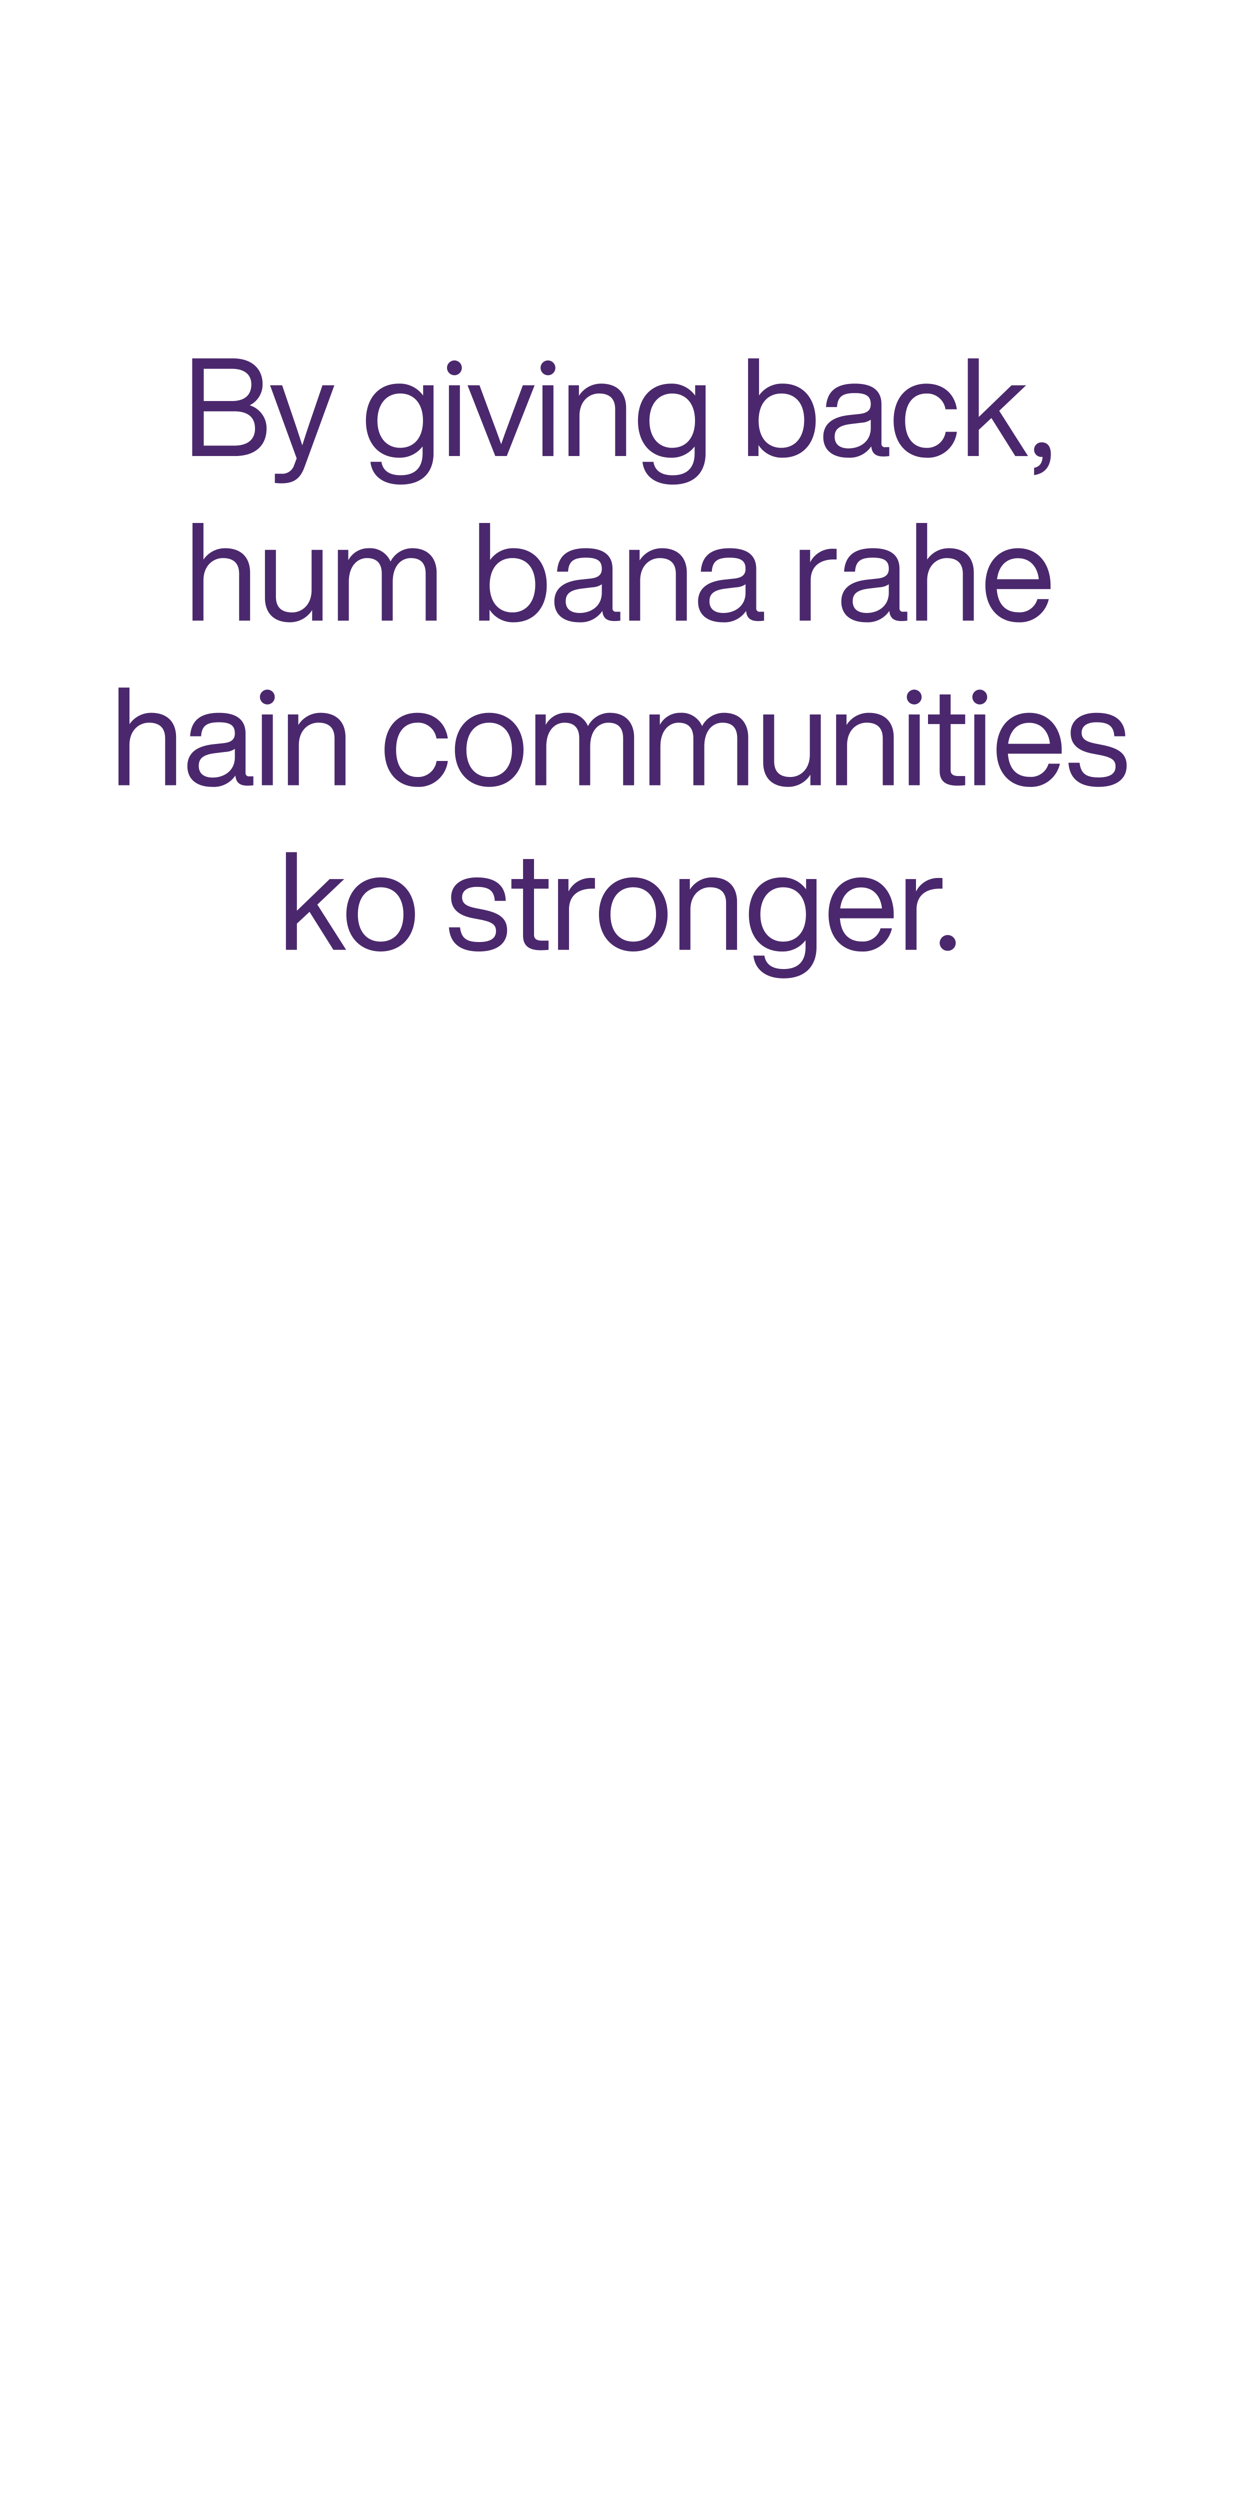 <svg xmlns="http://www.w3.org/2000/svg" width="300" height="600" viewBox="0 0 300 600">
  <defs>
    <style>
      .cls-1 {
        fill: #4b286d;
        fill-rule: evenodd;
      }
    </style>
  </defs>
  <path id="By_giving_back_hum_bana_rahe_hain_communities_ko_stronger._" data-name="By giving back, hum bana rahe hain communities ko stronger. " class="cls-1" d="M59.925,97.27a5.531,5.531,0,0,0,3.095-5.136c0-3.325-2.272-6.124-7.144-6.124H46.13v23.441H56.369c5,0,7.605-2.634,7.605-6.584A5.719,5.719,0,0,0,59.925,97.27Zm-4.247-8.757c3.128,0,4.642,1.514,4.642,3.72,0,2.5-1.514,4.017-4.642,4.017H48.9V88.512h6.782Zm0.56,18.437H48.9V98.718H56.2c3.128,0,5,1.284,5,4.149C61.209,105.4,59.53,106.949,56.237,106.949Zm21.15-14.486-2.4,7.046c-0.856,2.469-1.679,4.939-2.436,7.374-0.79-2.436-1.58-4.872-2.436-7.342l-2.4-7.078h-2.9L71.2,110.011c-0.2.527-.4,1.086-0.593,1.58a2.976,2.976,0,0,1-3.095,2.107H65.963V115.9a13.1,13.1,0,0,0,1.58.1c2.7,0,4.445-.889,5.531-3.885l7.177-19.655H77.388Zm24.162,0v2.469a6.857,6.857,0,0,0-5.828-2.864c-4.774,0-7.9,3.457-7.9,8.889s3.128,8.889,7.9,8.889a6.864,6.864,0,0,0,5.7-2.7v1.646c0,3.522-1.877,5.267-5.268,5.267-2.667,0-4.28-1.086-4.609-3.226H88.907c0.362,3.292,2.9,5.465,7.243,5.465,5.367,0,7.9-3.1,7.9-7.506V92.463h-2.5Zm-5.5,15.013c-3.292,0-5.465-2.535-5.465-6.519s2.173-6.519,5.465-6.519,5.465,2.4,5.465,6.519S99.344,107.476,96.052,107.476ZM109.06,90.06a1.778,1.778,0,1,0-1.777-1.778A1.792,1.792,0,0,0,109.06,90.06Zm-1.317,19.391h2.634V92.463h-2.634v16.988Zm17.735-16.988L122.68,100c-0.79,2.14-1.679,4.478-2.4,6.618-0.724-2.14-1.613-4.445-2.4-6.585l-2.8-7.572H112.21l6.651,16.988h2.765l6.683-16.988h-2.831Zm6.033-2.4a1.778,1.778,0,1,0-1.778-1.778A1.792,1.792,0,0,0,131.511,90.06Zm-1.317,19.391h2.634V92.463h-2.634v16.988Zm14.083-17.383A6.258,6.258,0,0,0,138.944,95V92.463h-2.5v16.988h2.634V99.838c0-3.753,2.469-5.4,4.675-5.4,2.436,0,3.885,1.152,3.885,3.786v11.226h2.633V97.961C150.269,94.208,148.064,92.068,144.277,92.068Zm22.56,0.4v2.469a6.855,6.855,0,0,0-5.827-2.864c-4.774,0-7.9,3.457-7.9,8.889s3.128,8.889,7.9,8.889a6.862,6.862,0,0,0,5.7-2.7v1.646c0,3.522-1.876,5.267-5.267,5.267-2.667,0-4.28-1.086-4.609-3.226H154.2c0.362,3.292,2.9,5.465,7.243,5.465,5.366,0,7.9-3.1,7.9-7.506V92.463h-2.5Zm-5.5,15.013c-3.292,0-5.465-2.535-5.465-6.519s2.173-6.519,5.465-6.519,5.465,2.4,5.465,6.519S164.631,107.476,161.339,107.476Zm26.532-15.408a6.672,6.672,0,0,0-5.7,2.831V86.01h-2.634v23.441h2.5v-2.634a6.676,6.676,0,0,0,5.827,3.029c4.774,0,7.9-3.457,7.9-8.889S192.645,92.068,187.871,92.068Zm-0.329,15.408c-3.292,0-5.465-2.4-5.465-6.519s2.173-6.519,5.465-6.519,5.465,2.272,5.465,6.387S190.834,107.476,187.542,107.476Zm24.93-.165a0.778,0.778,0,0,1-.921-0.823V97.006c0-2.864-1.68-4.938-6.388-4.938-4.971,0-6.716,2.338-6.913,5.63h2.634c0.164-2.535,1.382-3.358,4.279-3.358s3.82,0.889,3.82,2.667c0,1.514-.955,2.14-2.667,2.338l-2.436.263c-4.676.494-6.289,2.6-6.289,5.268,0,3.193,2.3,4.971,5.992,4.971a6.228,6.228,0,0,0,5.531-2.732c0.132,1.613.988,2.436,2.865,2.436a9.995,9.995,0,0,0,1.448-.1v-2.14h-0.955Zm-8.757.3c-2.338,0-3.391-1.119-3.391-2.8,0-1.646.856-2.7,3.951-3.062l2.469-.3a4.39,4.39,0,0,0,2.239-.724v2.008C208.983,106.093,206.25,107.607,203.715,107.607Zm18.626,2.239a7.006,7.006,0,0,0,7.308-6.222h-2.7a4.463,4.463,0,0,1-4.609,3.852c-2.832,0-5.1-2.074-5.1-6.519s2.205-6.519,5.1-6.519a4.423,4.423,0,0,1,4.576,3.786h2.732c-0.526-3.753-3.259-6.157-7.308-6.157-4.708,0-7.869,3.424-7.869,8.889S217.7,109.846,222.341,109.846Zm21.328-.4h3.062l-6.914-10.864,6.453-6.124h-3.49l-7.868,7.605V86.01h-2.634v23.441h2.634v-6.288l3.029-2.831Zm6.356-3.292a1.766,1.766,0,0,0-1.844,1.778,1.715,1.715,0,0,0,1.844,1.712h0.2c-0.132,1.646-.79,2.271-1.811,2.568l-0.23.065v1.745l0.329-.065c2.14-.428,3.688-1.877,3.688-5.005C252.2,107.147,251.374,106.159,250.025,106.159ZM54.032,131.571a6.259,6.259,0,0,0-5.2,2.732v-8.79H46.2v23.441H48.83v-9.613c0-3.754,2.469-5.4,4.675-5.4,2.436,0,3.885,1.152,3.885,3.786v11.227h2.634v-11.49C60.023,133.711,57.818,131.571,54.032,131.571Zm20.749,0.4v9.613c0,3.753-2.469,5.4-4.675,5.4-2.436,0-3.885-1.153-3.885-3.787V131.966H63.587v11.49c0,3.753,2.206,5.893,5.992,5.893a6.258,6.258,0,0,0,5.334-2.93v2.535h2.5V131.966H74.781Zm24.183-.4a5.868,5.868,0,0,0-5.235,3.193,5.32,5.32,0,0,0-5.235-3.193,5.457,5.457,0,0,0-4.906,2.9v-2.5h-2.5v16.988H83.72V139.67c0-4.083,2.272-5.729,4.346-5.729,2.206,0,3.556,1.12,3.556,3.753v11.26h2.634V139.67c0-4.083,2.206-5.729,4.346-5.729,2.239,0,3.556,1.12,3.556,3.753v11.26h2.634V137.431C104.791,134.139,102.914,131.571,98.963,131.571Zm24.359,0a6.673,6.673,0,0,0-5.7,2.831v-8.889h-2.634v23.441h2.5V146.32a6.678,6.678,0,0,0,5.828,3.029c4.774,0,7.9-3.457,7.9-8.889S128.1,131.571,123.322,131.571Zm-0.329,15.408c-3.293,0-5.466-2.4-5.466-6.519s2.173-6.519,5.466-6.519,5.465,2.272,5.465,6.387S126.285,146.979,122.993,146.979Zm24.93-.165a0.779,0.779,0,0,1-.922-0.823v-9.482c0-2.864-1.679-4.938-6.387-4.938-4.971,0-6.716,2.337-6.914,5.63h2.634c0.165-2.536,1.383-3.359,4.28-3.359s3.819,0.889,3.819,2.667c0,1.515-.955,2.14-2.667,2.338l-2.436.263c-4.675.494-6.288,2.6-6.288,5.268,0,3.193,2.3,4.971,5.992,4.971a6.228,6.228,0,0,0,5.531-2.733c0.131,1.614.987,2.437,2.864,2.437a10,10,0,0,0,1.449-.1v-2.14h-0.955Zm-8.758.3c-2.337,0-3.391-1.119-3.391-2.8,0-1.646.856-2.7,3.951-3.062l2.469-.3a4.377,4.377,0,0,0,2.239-.725v2.009C144.433,145.6,141.7,147.11,139.165,147.11Zm19.676-15.539a6.258,6.258,0,0,0-5.333,2.93v-2.535h-2.5v16.988h2.633v-9.613c0-3.754,2.47-5.4,4.675-5.4,2.437,0,3.885,1.152,3.885,3.786v11.227h2.634v-11.49C164.833,133.711,162.627,131.571,158.841,131.571Zm23.577,15.243a0.779,0.779,0,0,1-.922-0.823v-9.482c0-2.864-1.679-4.938-6.387-4.938-4.971,0-6.716,2.337-6.913,5.63h2.633c0.165-2.536,1.383-3.359,4.28-3.359s3.819,0.889,3.819,2.667c0,1.515-.954,2.14-2.666,2.338l-2.437.263c-4.675.494-6.288,2.6-6.288,5.268,0,3.193,2.305,4.971,5.992,4.971a6.226,6.226,0,0,0,5.531-2.733c0.132,1.614.988,2.437,2.864,2.437a10,10,0,0,0,1.449-.1v-2.14h-0.955Zm-8.757.3c-2.338,0-3.391-1.119-3.391-2.8,0-1.646.856-2.7,3.95-3.062l2.47-.3a4.373,4.373,0,0,0,2.238-.725v2.009C178.928,145.6,176.2,147.11,173.661,147.11ZM199.9,131.7a5.933,5.933,0,0,0-5.465,3.26v-3h-2.5v16.988h2.634v-9.679c0-3.293,2.172-5,5.564-5h0.658v-2.535C200.424,131.7,200.16,131.7,199.9,131.7Zm16.9,15.112a0.779,0.779,0,0,1-.922-0.823v-9.482c0-2.864-1.679-4.938-6.387-4.938-4.971,0-6.716,2.337-6.913,5.63h2.633c0.165-2.536,1.383-3.359,4.28-3.359s3.819,0.889,3.819,2.667c0,1.515-.954,2.14-2.666,2.338l-2.437.263c-4.675.494-6.288,2.6-6.288,5.268,0,3.193,2.305,4.971,5.992,4.971a6.226,6.226,0,0,0,5.531-2.733c0.132,1.614.988,2.437,2.864,2.437a10,10,0,0,0,1.449-.1v-2.14H216.8Zm-8.757.3c-2.338,0-3.391-1.119-3.391-2.8,0-1.646.856-2.7,3.95-3.062l2.47-.3a4.373,4.373,0,0,0,2.238-.725v2.009C213.311,145.6,210.579,147.11,208.044,147.11Zm19.676-15.539a6.258,6.258,0,0,0-5.2,2.732v-8.79h-2.634v23.441h2.634v-9.613c0-3.754,2.469-5.4,4.675-5.4,2.436,0,3.885,1.152,3.885,3.786v11.227h2.634v-11.49C233.712,133.711,231.506,131.571,227.72,131.571Zm24.413,8.889c0-4.873-2.733-8.889-7.8-8.889-4.708,0-7.835,3.555-7.835,8.889,0,5.5,3.259,8.889,7.9,8.889a7.086,7.086,0,0,0,7.309-5.564h-2.733a4.363,4.363,0,0,1-4.51,3.161c-2.963,0-4.971-1.745-5.235-5.564h12.906V140.46Zm-7.8-6.486c3.029,0,4.708,2.239,4.972,5.037H239.293C239.721,135.653,241.664,133.974,244.33,133.974Zm-208.055,37.1a6.259,6.259,0,0,0-5.2,2.732v-8.79H28.439v23.441h2.634v-9.614c0-3.753,2.469-5.4,4.675-5.4,2.436,0,3.885,1.152,3.885,3.786v11.227h2.634v-11.49C42.267,173.214,40.061,171.074,36.275,171.074Zm23.577,15.243a0.779,0.779,0,0,1-.922-0.823v-9.482c0-2.864-1.679-4.938-6.387-4.938-4.971,0-6.716,2.337-6.914,5.629h2.634c0.165-2.535,1.383-3.358,4.28-3.358s3.819,0.889,3.819,2.667c0,1.514-.955,2.14-2.667,2.338l-2.436.263c-4.675.494-6.288,2.6-6.288,5.268,0,3.193,2.3,4.971,5.992,4.971a6.226,6.226,0,0,0,5.531-2.733c0.132,1.614.988,2.437,2.864,2.437a9.995,9.995,0,0,0,1.449-.1v-2.14H59.852Zm-8.757.3c-2.338,0-3.391-1.119-3.391-2.8,0-1.646.856-2.7,3.951-3.062l2.469-.3a4.386,4.386,0,0,0,2.239-.725v2.009C56.362,185.1,53.63,186.613,51.095,186.613ZM64.16,169.065a1.778,1.778,0,1,0-1.778-1.778A1.792,1.792,0,0,0,64.16,169.065Zm-1.317,19.392h2.634V171.469H62.843v16.988Zm14.084-17.383A6.259,6.259,0,0,0,71.593,174v-2.535h-2.5v16.988h2.634v-9.614c0-3.753,2.469-5.4,4.675-5.4,2.436,0,3.885,1.152,3.885,3.786v11.227h2.634v-11.49C82.918,173.214,80.712,171.074,76.926,171.074Zm23.24,17.778a7.007,7.007,0,0,0,7.309-6.223h-2.7a4.463,4.463,0,0,1-4.61,3.852c-2.831,0-5.1-2.074-5.1-6.518s2.206-6.519,5.1-6.519a4.424,4.424,0,0,1,4.577,3.786h2.732c-0.527-3.753-3.259-6.156-7.309-6.156-4.708,0-7.868,3.424-7.868,8.889S95.524,188.852,100.166,188.852Zm17.24,0c4.774,0,8.231-3.457,8.231-8.889s-3.457-8.889-8.231-8.889-8.231,3.456-8.231,8.889S112.632,188.852,117.406,188.852Zm0-2.371c-3.292,0-5.465-2.4-5.465-6.518s2.173-6.519,5.465-6.519,5.465,2.4,5.465,6.519S120.7,186.481,117.406,186.481Zm28.947-15.407a5.866,5.866,0,0,0-5.235,3.193,5.319,5.319,0,0,0-5.235-3.193,5.456,5.456,0,0,0-4.905,2.9v-2.5h-2.5v16.988h2.633v-9.284c0-4.083,2.272-5.729,4.346-5.729,2.206,0,3.556,1.119,3.556,3.753v11.26h2.634v-9.284c0-4.083,2.206-5.729,4.345-5.729,2.239,0,3.556,1.119,3.556,3.753v11.26h2.634V176.934C152.18,173.642,150.3,171.074,146.353,171.074Zm27.385,0a5.868,5.868,0,0,0-5.235,3.193,5.319,5.319,0,0,0-5.235-3.193,5.457,5.457,0,0,0-4.905,2.9v-2.5h-2.5v16.988H158.5v-9.284c0-4.083,2.271-5.729,4.345-5.729,2.206,0,3.556,1.119,3.556,3.753v11.26h2.634v-9.284c0-4.083,2.206-5.729,4.346-5.729,2.238,0,3.555,1.119,3.555,3.753v11.26h2.634V176.934C179.565,173.642,177.689,171.074,173.738,171.074Zm20.619,0.395v9.613c0,3.753-2.469,5.4-4.675,5.4-2.436,0-3.884-1.152-3.884-3.786V171.469h-2.634v11.49c0,3.753,2.206,5.893,5.992,5.893a6.258,6.258,0,0,0,5.333-2.93v2.535h2.5V171.469h-2.634Zm14.142-.395a6.259,6.259,0,0,0-5.334,2.93v-2.535h-2.5v16.988H203.3v-9.614c0-3.753,2.469-5.4,4.675-5.4,2.436,0,3.885,1.152,3.885,3.786v11.227h2.634v-11.49C214.491,173.214,212.285,171.074,208.5,171.074Zm10.915-2.009a1.778,1.778,0,1,0-1.778-1.778A1.792,1.792,0,0,0,219.414,169.065ZM218.1,188.457h2.634V171.469H218.1v16.988Zm13.544-14.684v-2.3h-3.49v-4.807h-2.634v4.807h-2.8v2.3h2.8v11.26c0,2.6,1.613,3.523,4.247,3.523q0.79,0,1.877-.1v-2.206h-1.548c-1.514,0-1.942-.56-1.942-1.449V173.773h3.49Zm3.5-4.708a1.778,1.778,0,1,0-1.778-1.778A1.791,1.791,0,0,0,235.136,169.065Zm-1.317,19.392h2.633V171.469h-2.633v16.988Zm20.981-8.494c0-4.873-2.733-8.889-7.8-8.889-4.708,0-7.836,3.555-7.836,8.889,0,5.5,3.26,8.889,7.9,8.889a7.089,7.089,0,0,0,7.309-5.564h-2.733a4.365,4.365,0,0,1-4.51,3.161c-2.964,0-4.972-1.745-5.235-5.564H254.8v-0.922Zm-7.8-6.486c3.029,0,4.708,2.239,4.971,5.037H241.96C242.388,175.156,244.33,173.477,247,173.477Zm16.637,15.375c4.181,0,6.749-1.844,6.749-5.07,0-2.766-1.679-4.181-5.86-5l-1.515-.3c-2.172-.428-3.424-1.02-3.424-2.634,0-1.58,1.284-2.5,3.556-2.5,2.6,0,4.148.725,4.28,3.358h2.634c-0.066-3.621-2.371-5.629-6.914-5.629-3.885,0-6.189,1.909-6.189,4.806,0,2.634,1.613,4.313,5.3,5l1.58,0.3c2.964,0.56,3.885,1.251,3.885,2.765,0,1.679-1.218,2.634-4.082,2.634-3,0-4.247-.955-4.543-3.523h-2.667C256.687,187.041,259.321,188.852,263.634,188.852ZM80.012,227.96h3.062L76.16,217.1l6.453-6.124h-3.49l-7.869,7.606V204.519H68.621V227.96h2.634v-6.289l3.029-2.831Zm11.343,0.395c4.774,0,8.231-3.457,8.231-8.889s-3.457-8.89-8.231-8.89-8.231,3.457-8.231,8.89S86.581,228.355,91.355,228.355Zm0-2.371c-3.292,0-5.465-2.4-5.465-6.518s2.173-6.519,5.465-6.519,5.465,2.4,5.465,6.519S94.647,225.984,91.355,225.984Zm23.6,2.371c4.181,0,6.749-1.844,6.749-5.07,0-2.766-1.679-4.182-5.86-5l-1.514-.3c-2.173-.428-3.424-1.021-3.424-2.634,0-1.58,1.284-2.5,3.555-2.5,2.6,0,4.149.724,4.28,3.358h2.634c-0.066-3.621-2.37-5.63-6.914-5.63-3.884,0-6.189,1.91-6.189,4.807,0,2.634,1.613,4.313,5.3,5l1.581,0.3c2.963,0.559,3.885,1.251,3.885,2.765,0,1.679-1.218,2.634-4.083,2.634-3,0-4.247-.955-4.543-3.523h-2.667C108.011,226.544,110.644,228.355,114.957,228.355Zm16.7-15.079v-2.305h-3.489v-4.806h-2.634v4.806h-2.8v2.305h2.8v11.26c0,2.6,1.613,3.522,4.247,3.522q0.791,0,1.876-.1v-2.206h-1.547c-1.514,0-1.942-.56-1.942-1.449V213.276h3.489Zm10.241-2.568a5.934,5.934,0,0,0-5.465,3.259v-3h-2.5V227.96h2.634v-9.68c0-3.292,2.173-5,5.564-5h0.658v-2.535C142.428,210.708,142.165,210.708,141.9,210.708Zm10.089,17.647c4.774,0,8.231-3.457,8.231-8.889s-3.457-8.89-8.231-8.89-8.23,3.457-8.23,8.89S147.217,228.355,151.99,228.355Zm0-2.371c-3.292,0-5.465-2.4-5.465-6.518s2.173-6.519,5.465-6.519,5.466,2.4,5.466,6.519S155.283,225.984,151.99,225.984ZM170.9,210.576a6.259,6.259,0,0,0-5.334,2.931v-2.536h-2.5V227.96h2.634v-9.614c0-3.753,2.469-5.4,4.675-5.4,2.436,0,3.885,1.152,3.885,3.786V227.96h2.634V216.47C176.888,212.716,174.682,210.576,170.9,210.576Zm22.559,0.4v2.47a6.856,6.856,0,0,0-5.827-2.865c-4.774,0-7.9,3.457-7.9,8.89s3.127,8.889,7.9,8.889a6.866,6.866,0,0,0,5.7-2.7V227.3c0,3.523-1.877,5.268-5.268,5.268-2.667,0-4.28-1.087-4.609-3.227h-2.634c0.362,3.293,2.9,5.466,7.243,5.466,5.366,0,7.9-3.095,7.9-7.507v-16.33h-2.5Zm-5.5,15.013c-3.292,0-5.465-2.535-5.465-6.518s2.173-6.519,5.465-6.519,5.465,2.4,5.465,6.519S191.25,225.984,187.957,225.984Zm26.534-6.518c0-4.873-2.733-8.89-7.8-8.89-4.708,0-7.836,3.556-7.836,8.89,0,5.5,3.26,8.889,7.9,8.889a7.088,7.088,0,0,0,7.309-5.564H211.33a4.364,4.364,0,0,1-4.51,3.16c-2.963,0-4.972-1.745-5.235-5.564h12.906v-0.921Zm-7.8-6.486c3.029,0,4.708,2.239,4.971,5.037H201.651C202.079,214.659,204.021,212.98,206.688,212.98Zm18.609-2.272a5.934,5.934,0,0,0-5.465,3.259v-3h-2.5V227.96h2.634v-9.68c0-3.292,2.173-5,5.564-5h0.658v-2.535C225.824,210.708,225.561,210.708,225.3,210.708ZM227.5,228.19a1.891,1.891,0,0,0,1.876-1.942,1.928,1.928,0,0,0-3.852,0A1.894,1.894,0,0,0,227.5,228.19Z"/>
</svg>
